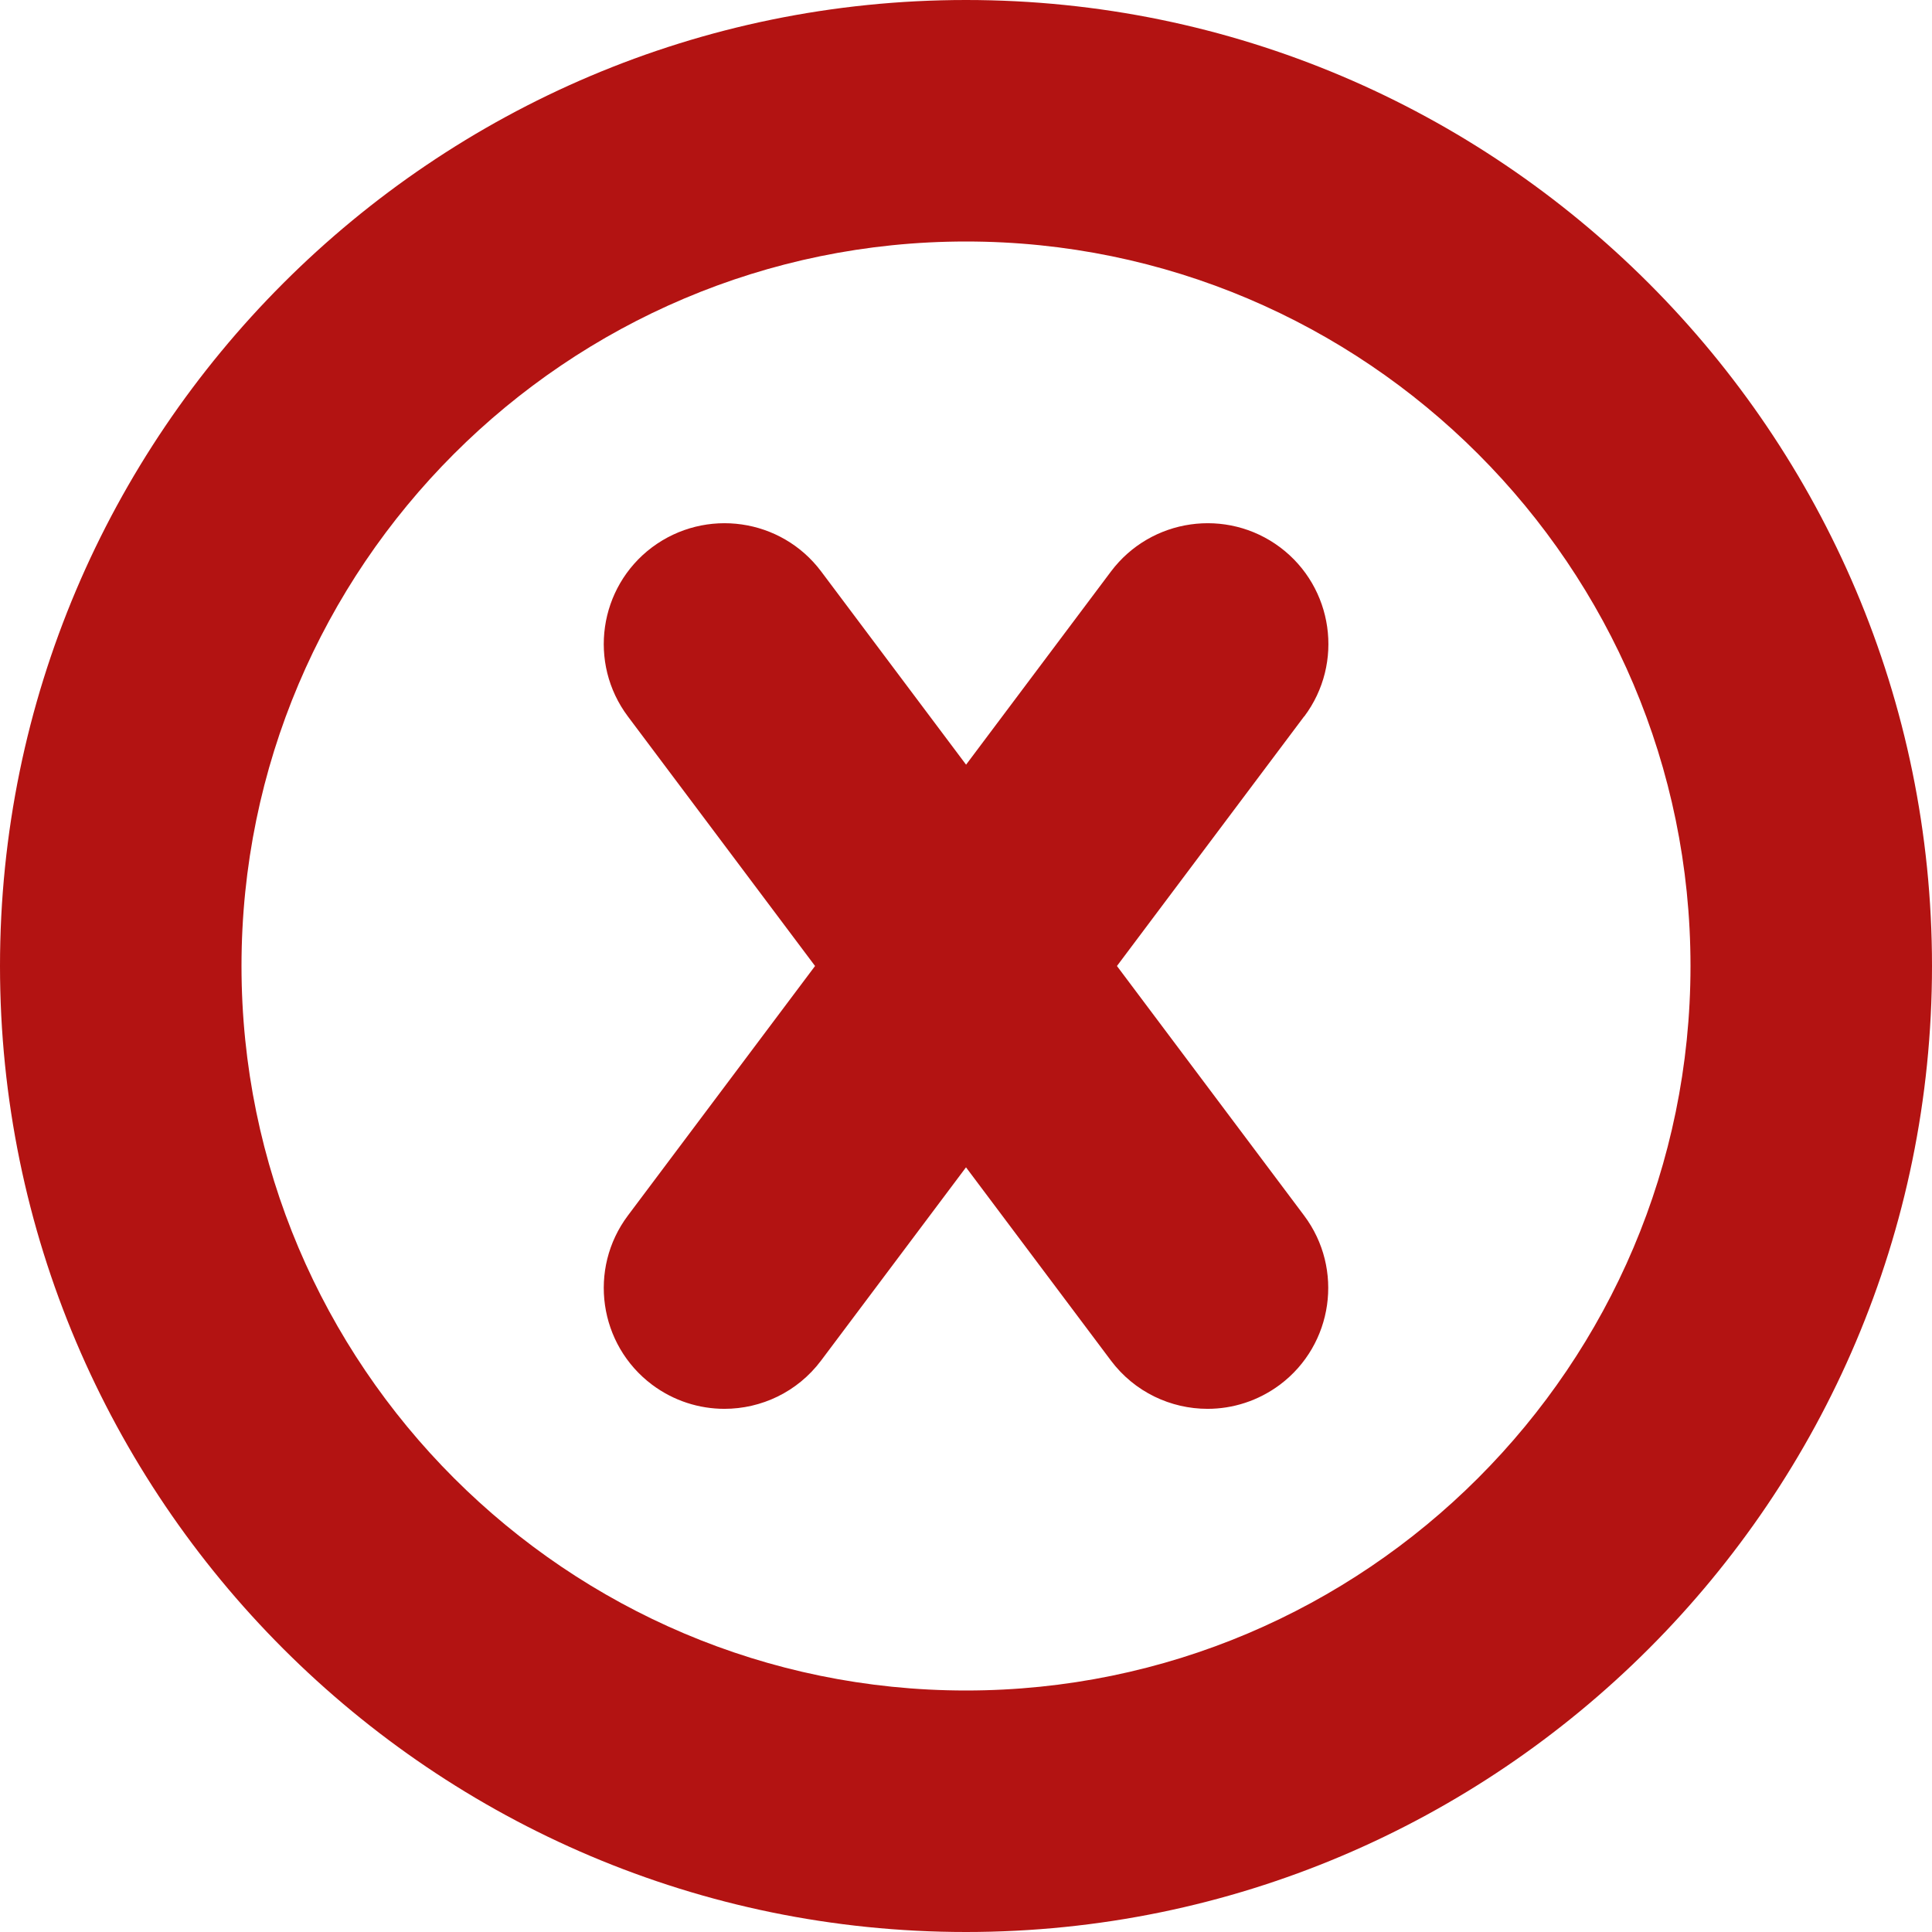 <svg width="512" height="512" viewBox="0 0 512 512" fill="none" xmlns="http://www.w3.org/2000/svg">
<g clip-path="url(#clip0_149_2)">
<path d="M256 0C114.837 0 0 114.837 0 256C0 397.163 114.837 512 256 512C397.163 512 512 397.163 512 256C512 114.837 397.163 0 256 0ZM256 448C150.123 448 64 361.877 64 256C64 150.123 150.123 64 256 64C361.877 64 448 150.123 448 256C448 361.877 361.877 448 256 448ZM345.6 189.867L296 256L345.6 322.133C356.203 336.277 353.323 356.352 339.2 366.955C333.419 371.264 326.699 373.355 320.021 373.355C310.293 373.355 300.693 368.939 294.4 360.555L256 309.355L217.6 360.555C211.307 368.939 201.707 373.355 191.979 373.355C185.301 373.355 178.56 371.264 172.8 366.955C158.677 356.352 155.797 336.277 166.4 322.133L216 256L166.4 189.867C155.797 175.723 158.677 155.648 172.8 145.045C186.987 134.464 207.019 137.323 217.621 151.445L256.021 202.645L294.421 151.445C305.045 137.323 325.099 134.464 339.243 145.045C353.365 155.648 356.245 175.723 345.643 189.867H345.6Z" fill="#B31312"/>
</g>
<defs>
<clipPath id="clip0_149_2">
<rect width="512" height="512" fill="white"/>
</clipPath>
</defs>
</svg>
